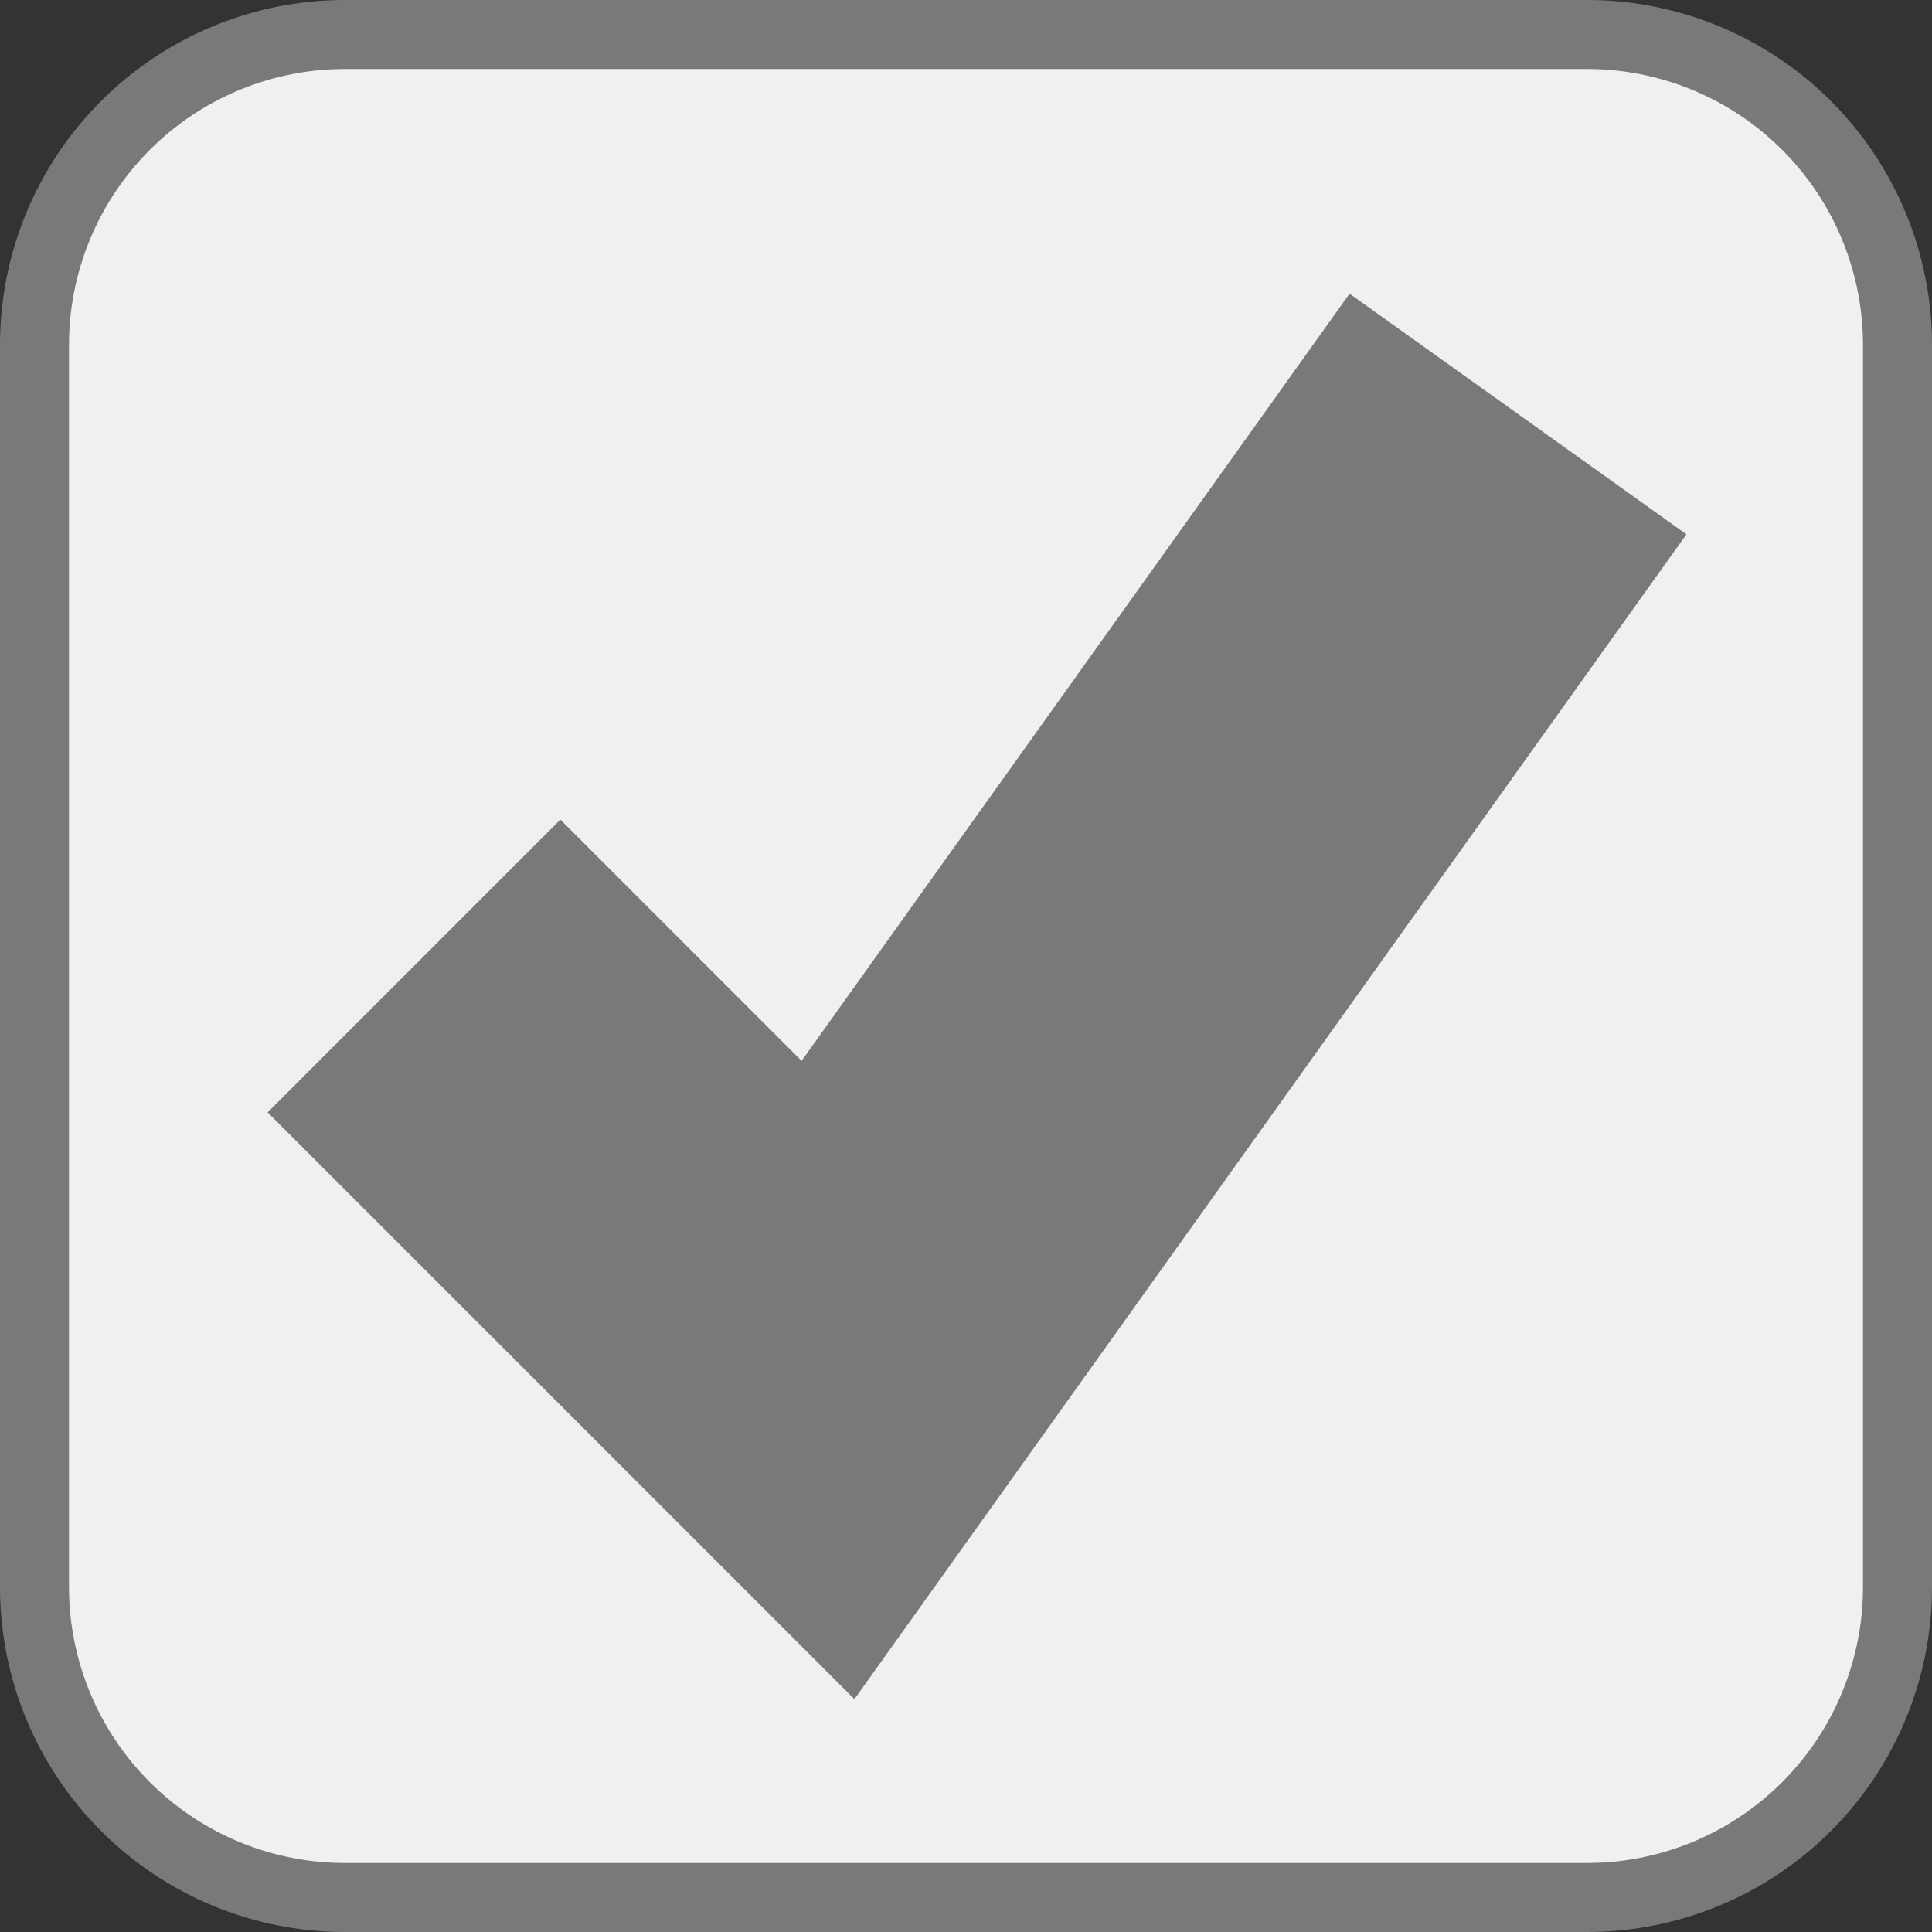 ﻿<?xml version="1.0" encoding="utf-8"?>
<svg version="1.1" xmlns:xlink="http://www.w3.org/1999/xlink" width="28px" height="28px" viewBox="415 667  28 28" xmlns="http://www.w3.org/2000/svg">
  <rect x="415" y="667" width="28" height="28" fill="#333333" stroke="none"/>
  <path d="M 415.5 672  A 4.5 4.5 0 0 1 420 667.5 L 438 667.5  A 4.5 4.5 0 0 1 442.5 672 L 442.5 690  A 4.5 4.5 0 0 1 438 694.5 L 420 694.5  A 4.5 4.5 0 0 1 415.5 690 L 415.5 672  Z " fill-rule="nonzero" fill="#f0f0f0" stroke="none" />
  <path d="M 415.5 672  A 4.5 4.5 0 0 1 420 667.5 L 438 667.5  A 4.5 4.5 0 0 1 442.5 672 L 442.5 690  A 4.5 4.5 0 0 1 438 694.5 L 420 694.5  A 4.5 4.5 0 0 1 415.5 690 L 415.5 672  Z " stroke-width="1" stroke="#797979" fill="none" />
  <path d="M 421 681  L 427 687  L 437 673  " stroke-width="6" stroke="#797979" fill="none" />
</svg>